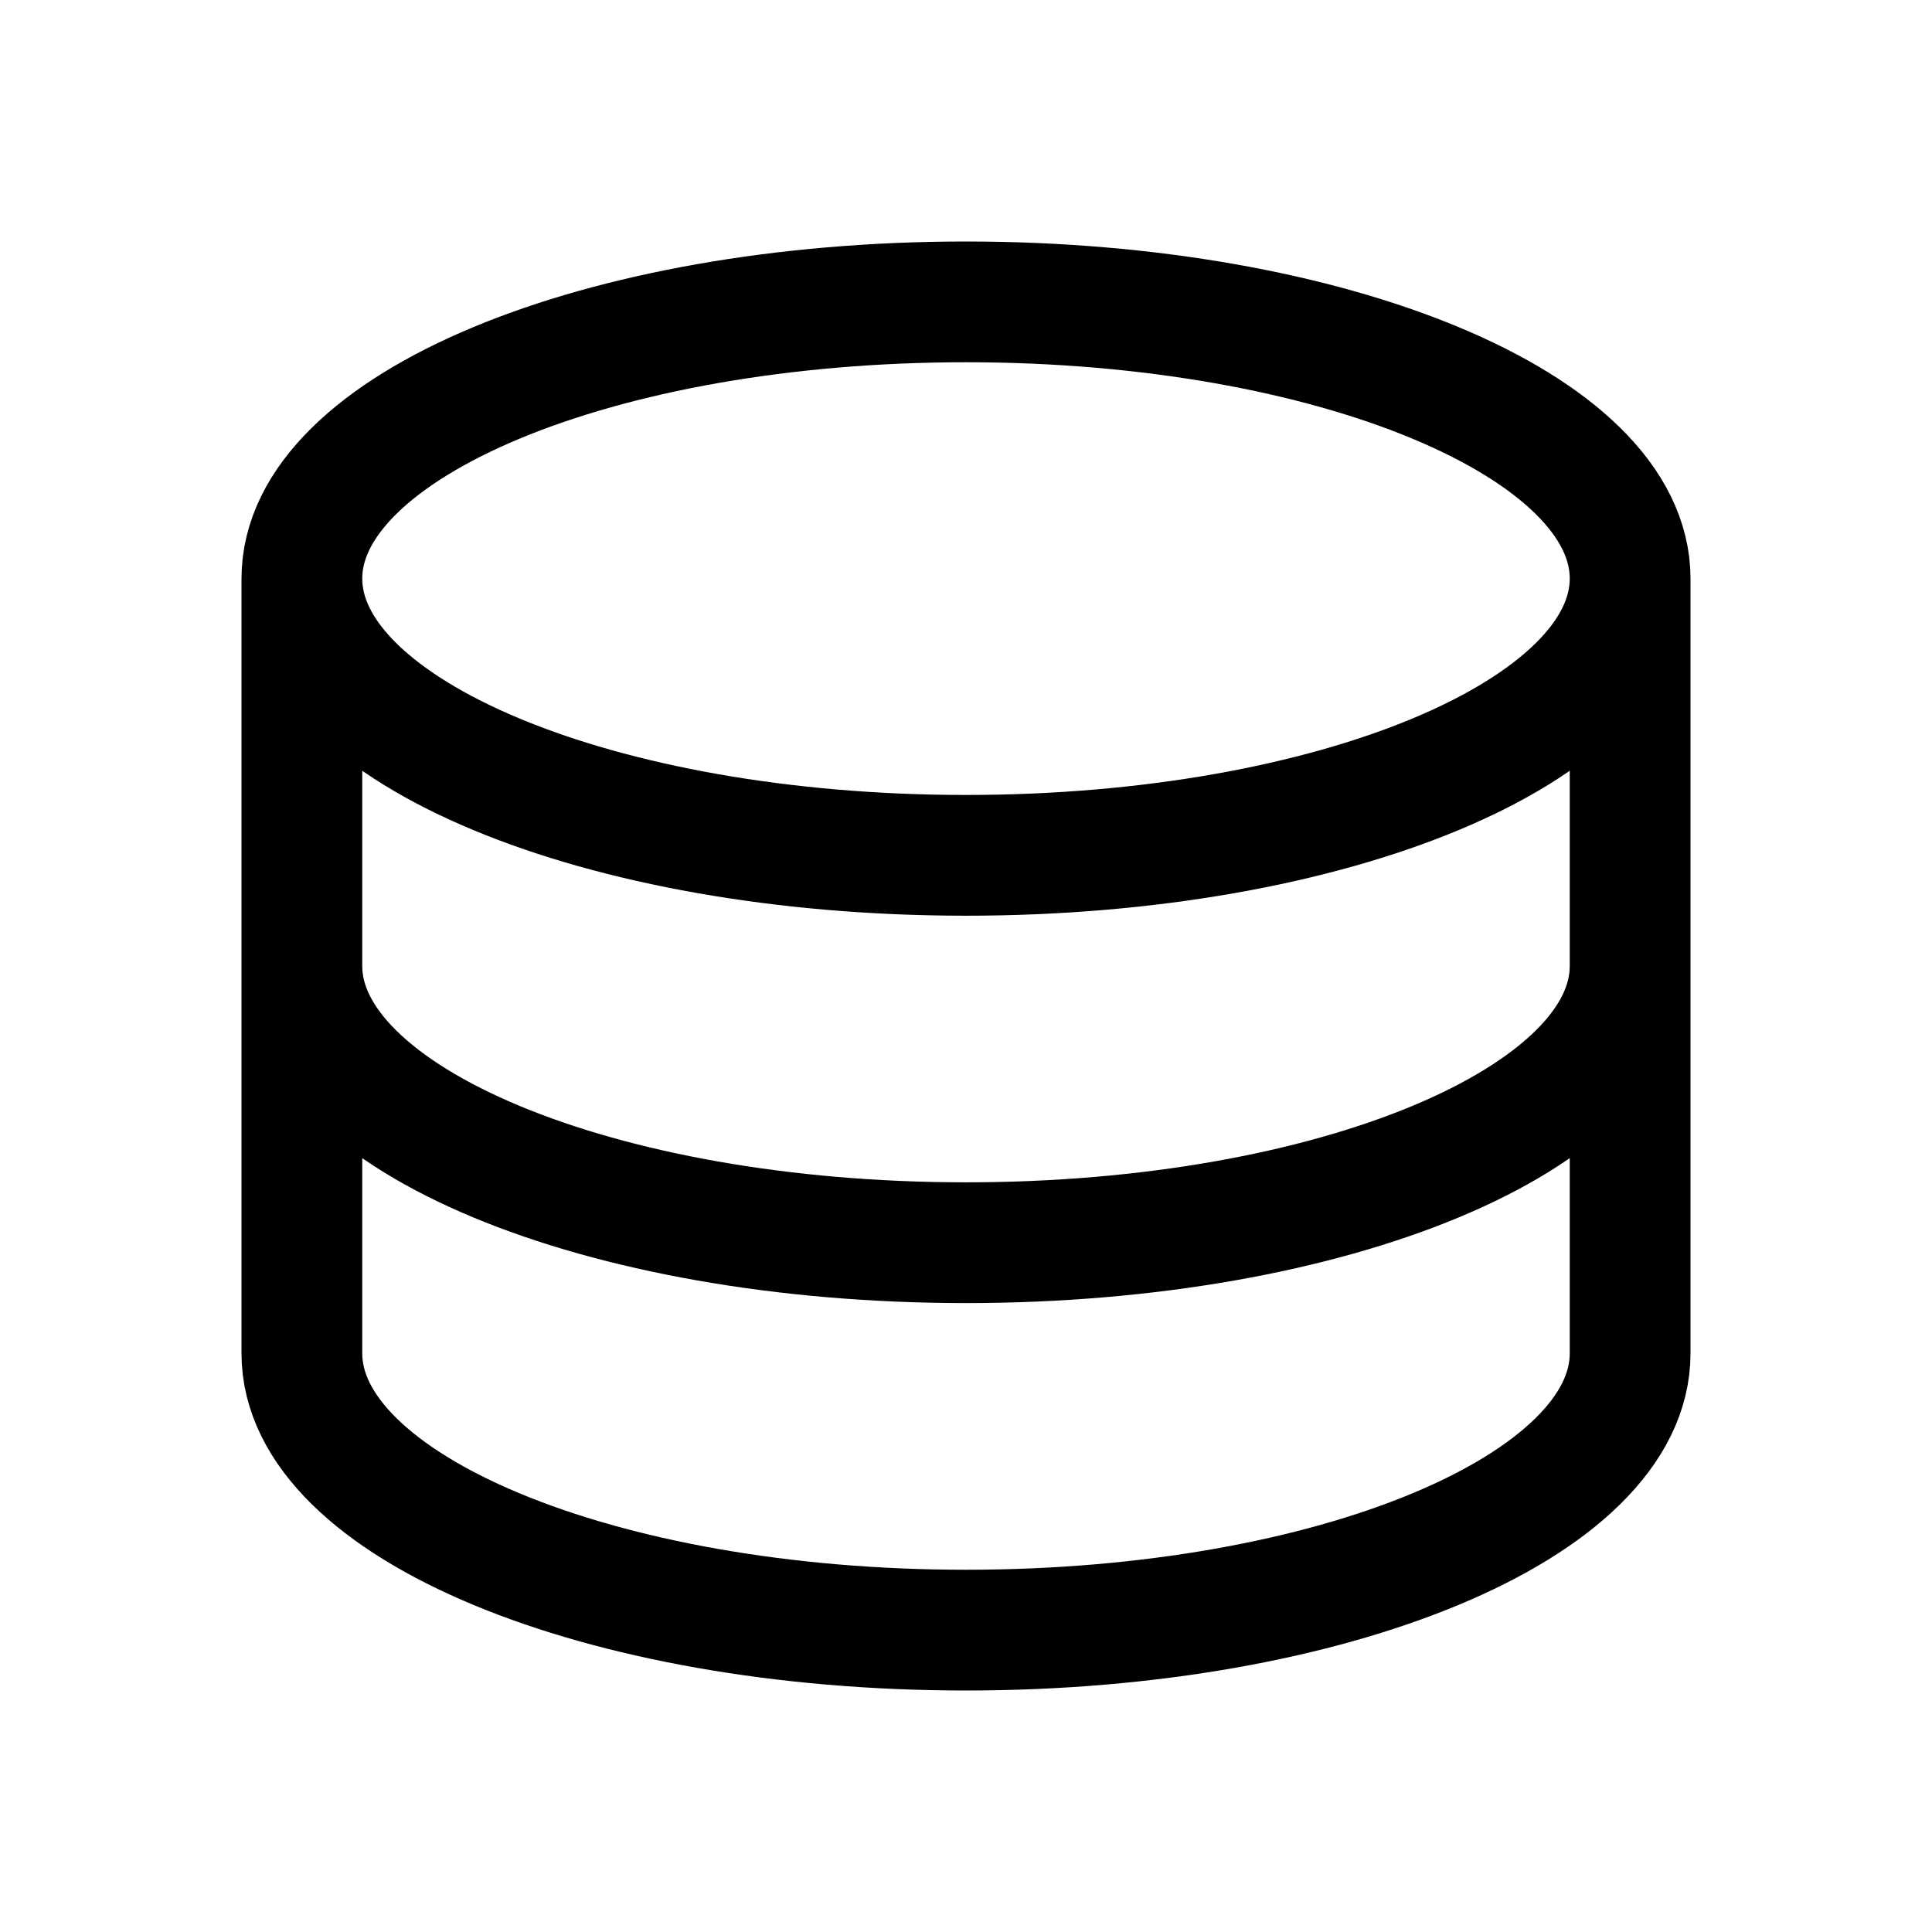 <svg width="32" height="32" viewBox="0 0 32 32" fill="none" xmlns="http://www.w3.org/2000/svg">
<path d="M27 9.583C27 12.115 22.075 14.167 16 14.167C9.925 14.167 5 12.115 5 9.583M27 9.583C27 7.052 22.075 5 16 5C9.925 5 5 7.052 5 9.583M27 9.583V22.417C27 24.948 22.075 27 16 27C9.925 27 5 24.948 5 22.417V9.583M27 16C27 18.531 22.075 20.583 16 20.583C9.925 20.583 5 18.531 5 16" stroke="black" stroke-width="2" stroke-linecap="round"/>
</svg>
